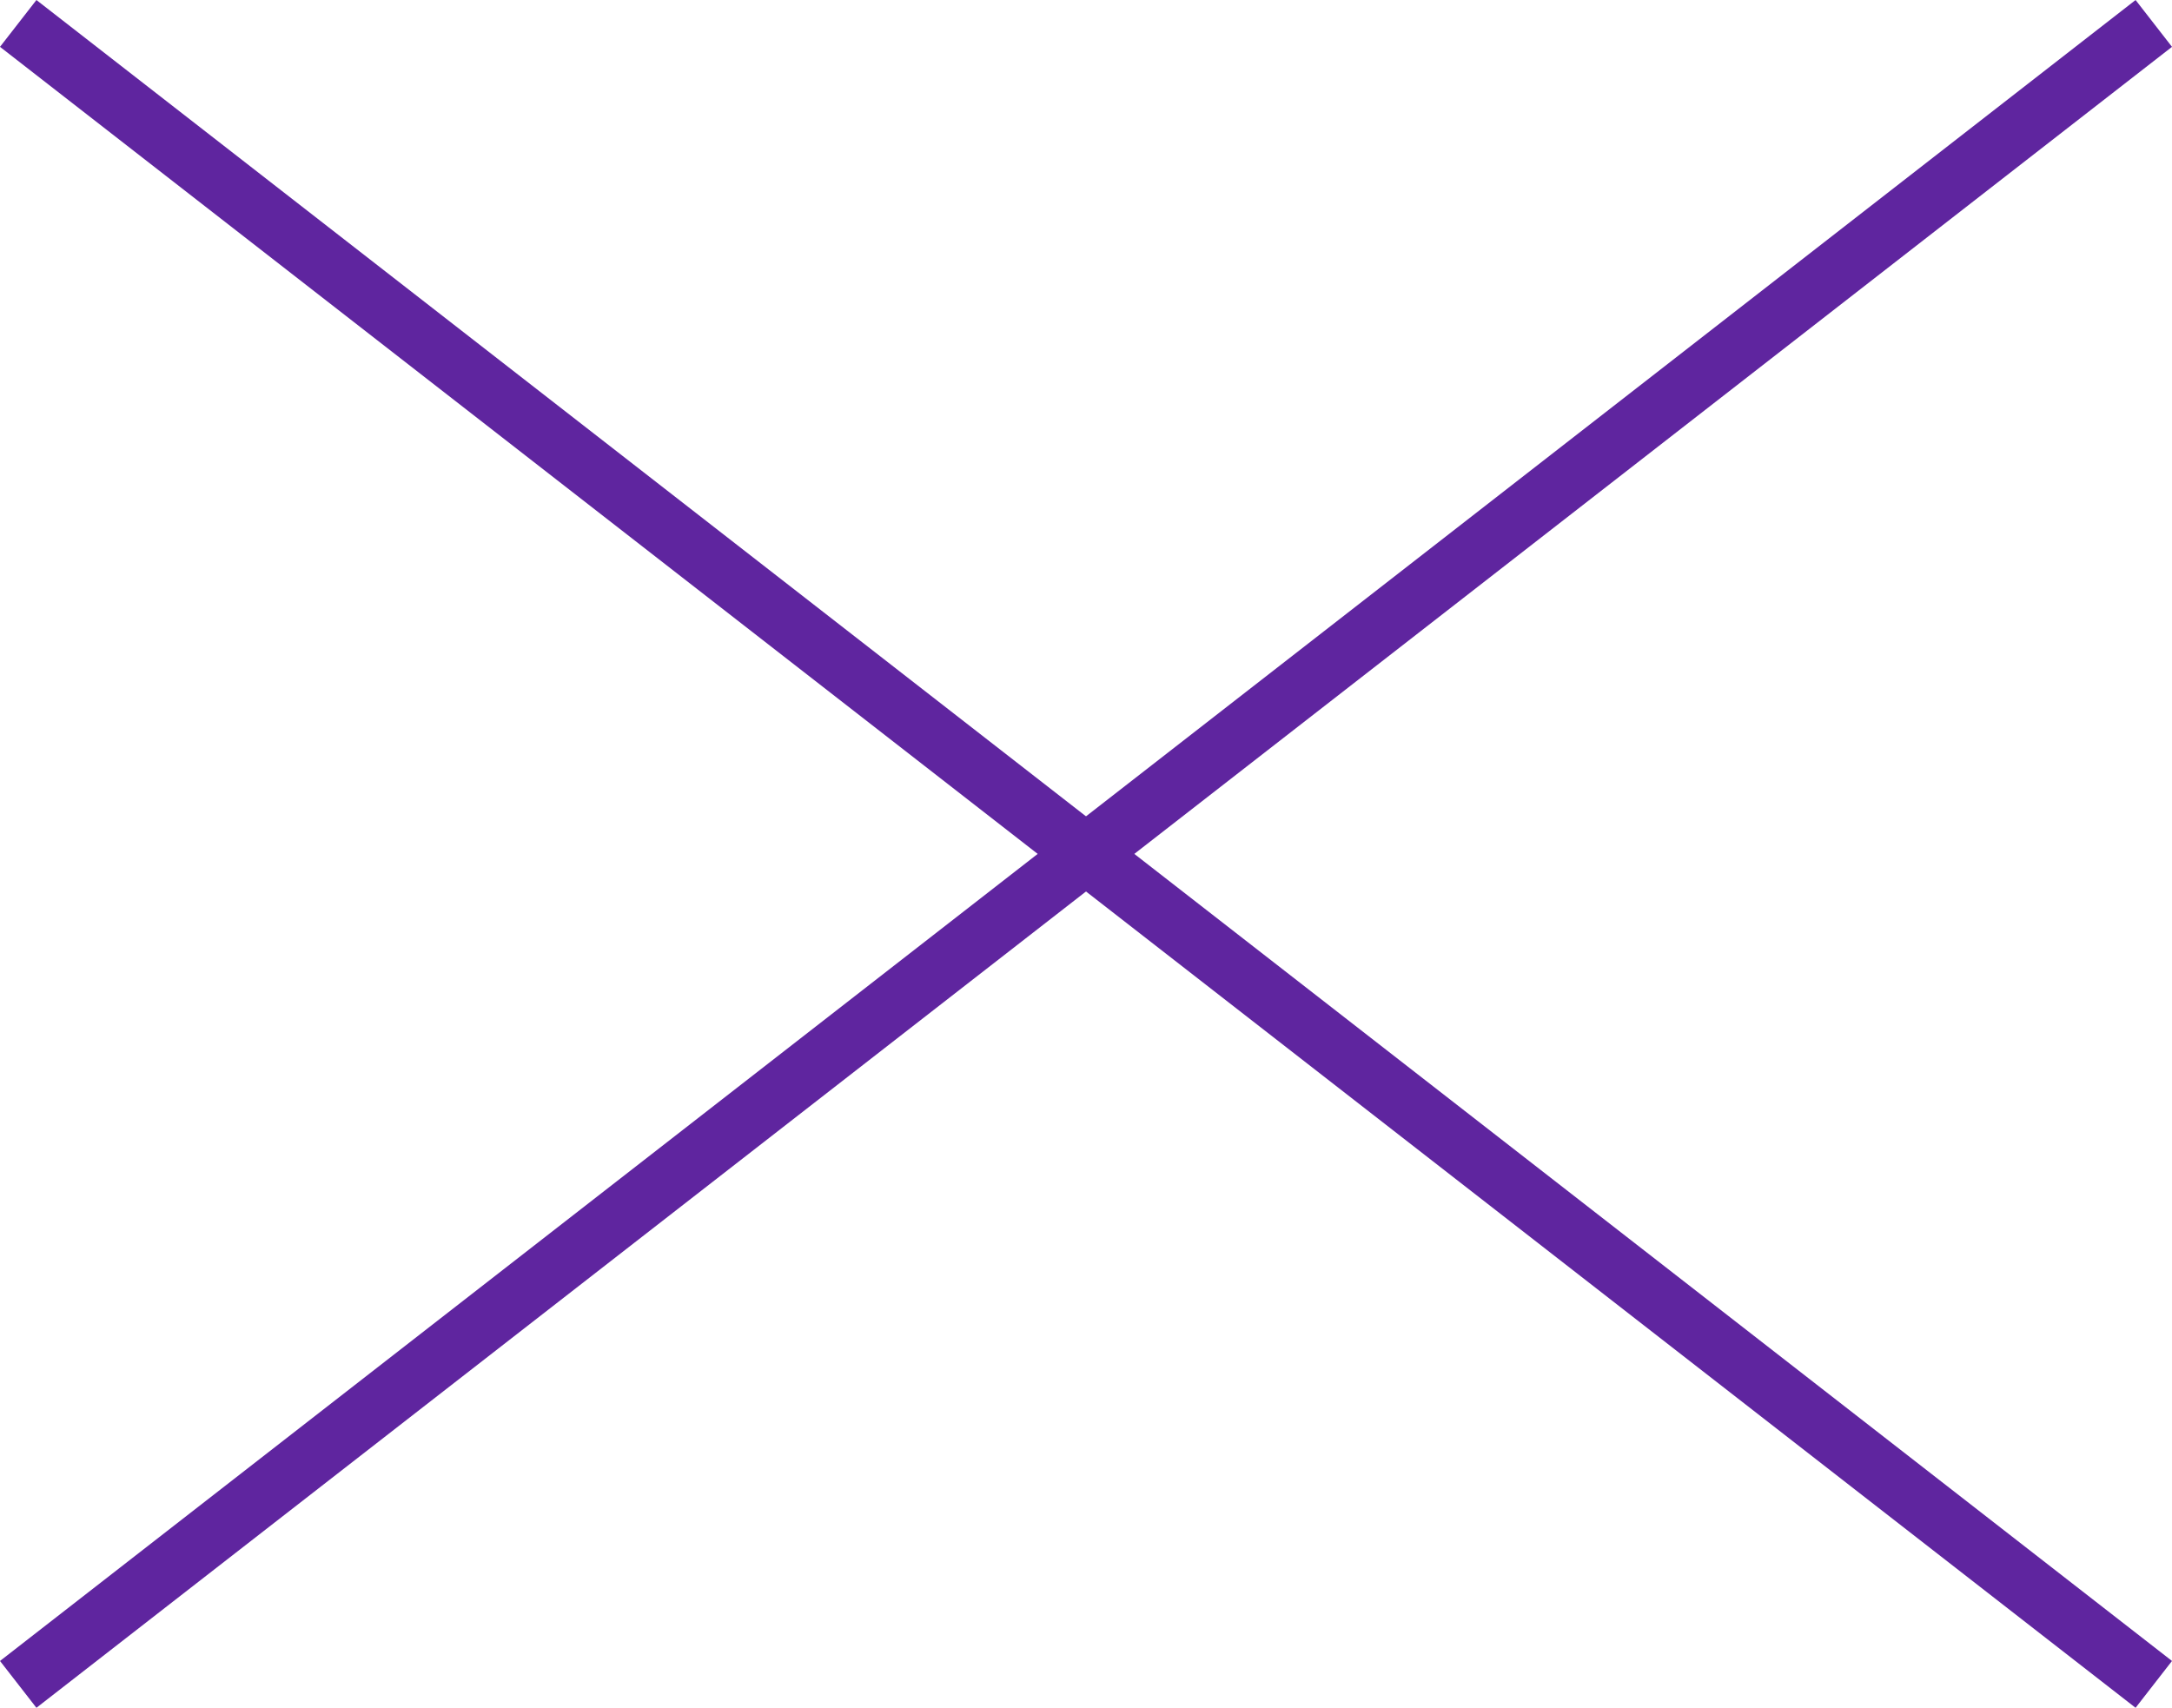 <svg xmlns="http://www.w3.org/2000/svg" viewBox="0 0 36.614 28.79">
  <defs>
    <style>
      .cls-1 {
        fill: none;
        stroke: #5f259f;
      }
    </style>
  </defs>
  <g id="Group_108" data-name="Group 108" transform="translate(-1606.193 -46.105)">
    <line id="Line_20" data-name="Line 20" class="cls-1" y1="28" x2="36" transform="translate(1606.5 46.5)"/>
    <line id="Line_21" data-name="Line 21" class="cls-1" x1="36" y1="28" transform="translate(1606.5 46.5)"/>
  </g>
</svg>
